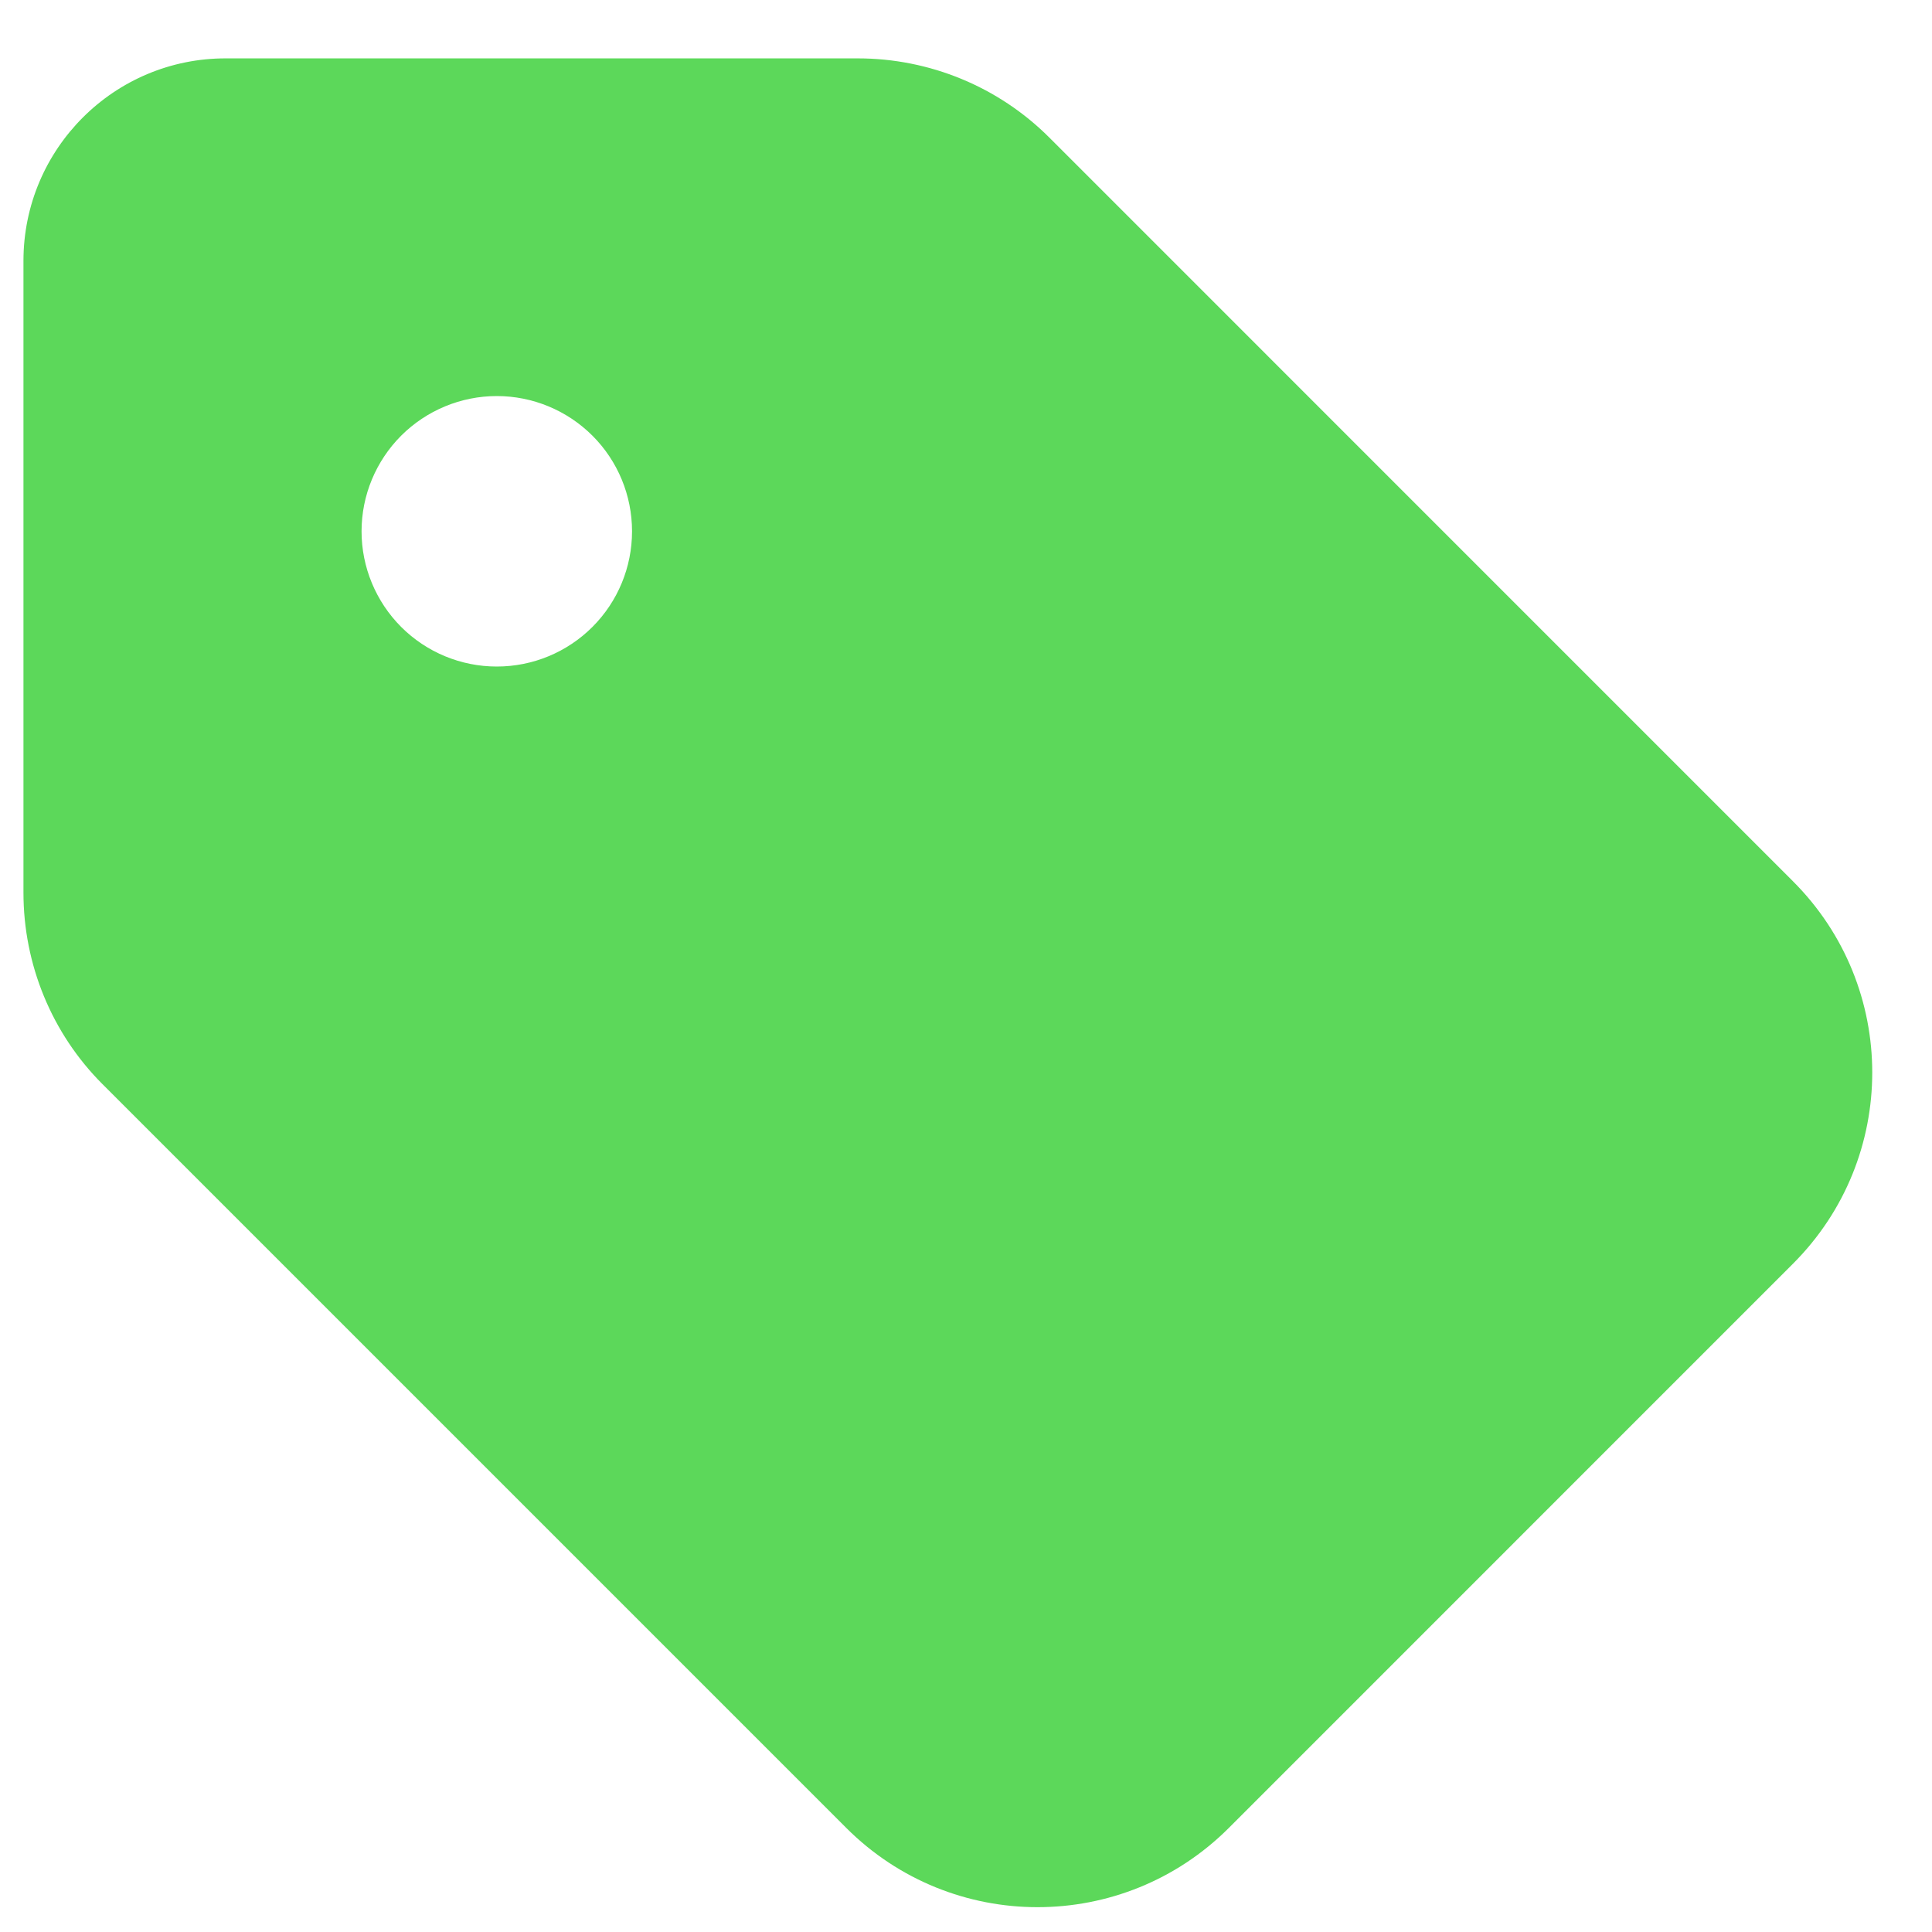 <svg width="28" height="28" viewBox="0 0 28 28" fill="none" xmlns="http://www.w3.org/2000/svg">
<path d="M0.34 3.78V12.937C0.34 13.978 0.75 14.977 1.485 15.712L12.265 26.492C13.797 28.023 16.277 28.023 17.809 26.492L25.985 18.315C27.517 16.784 27.517 14.303 25.985 12.772L15.206 1.992C14.47 1.257 13.472 0.846 12.431 0.846H3.28C1.657 0.84 0.34 2.157 0.34 3.78ZM7.2 5.74C7.72 5.74 8.218 5.947 8.586 6.314C8.954 6.682 9.16 7.18 9.16 7.7C9.16 8.22 8.954 8.718 8.586 9.086C8.218 9.454 7.72 9.66 7.2 9.66C6.68 9.66 6.182 9.454 5.814 9.086C5.447 8.718 5.24 8.22 5.24 7.7C5.24 7.18 5.447 6.682 5.814 6.314C6.182 5.947 6.68 5.74 7.2 5.74Z" fill="#5CD85A"/>
</svg>
